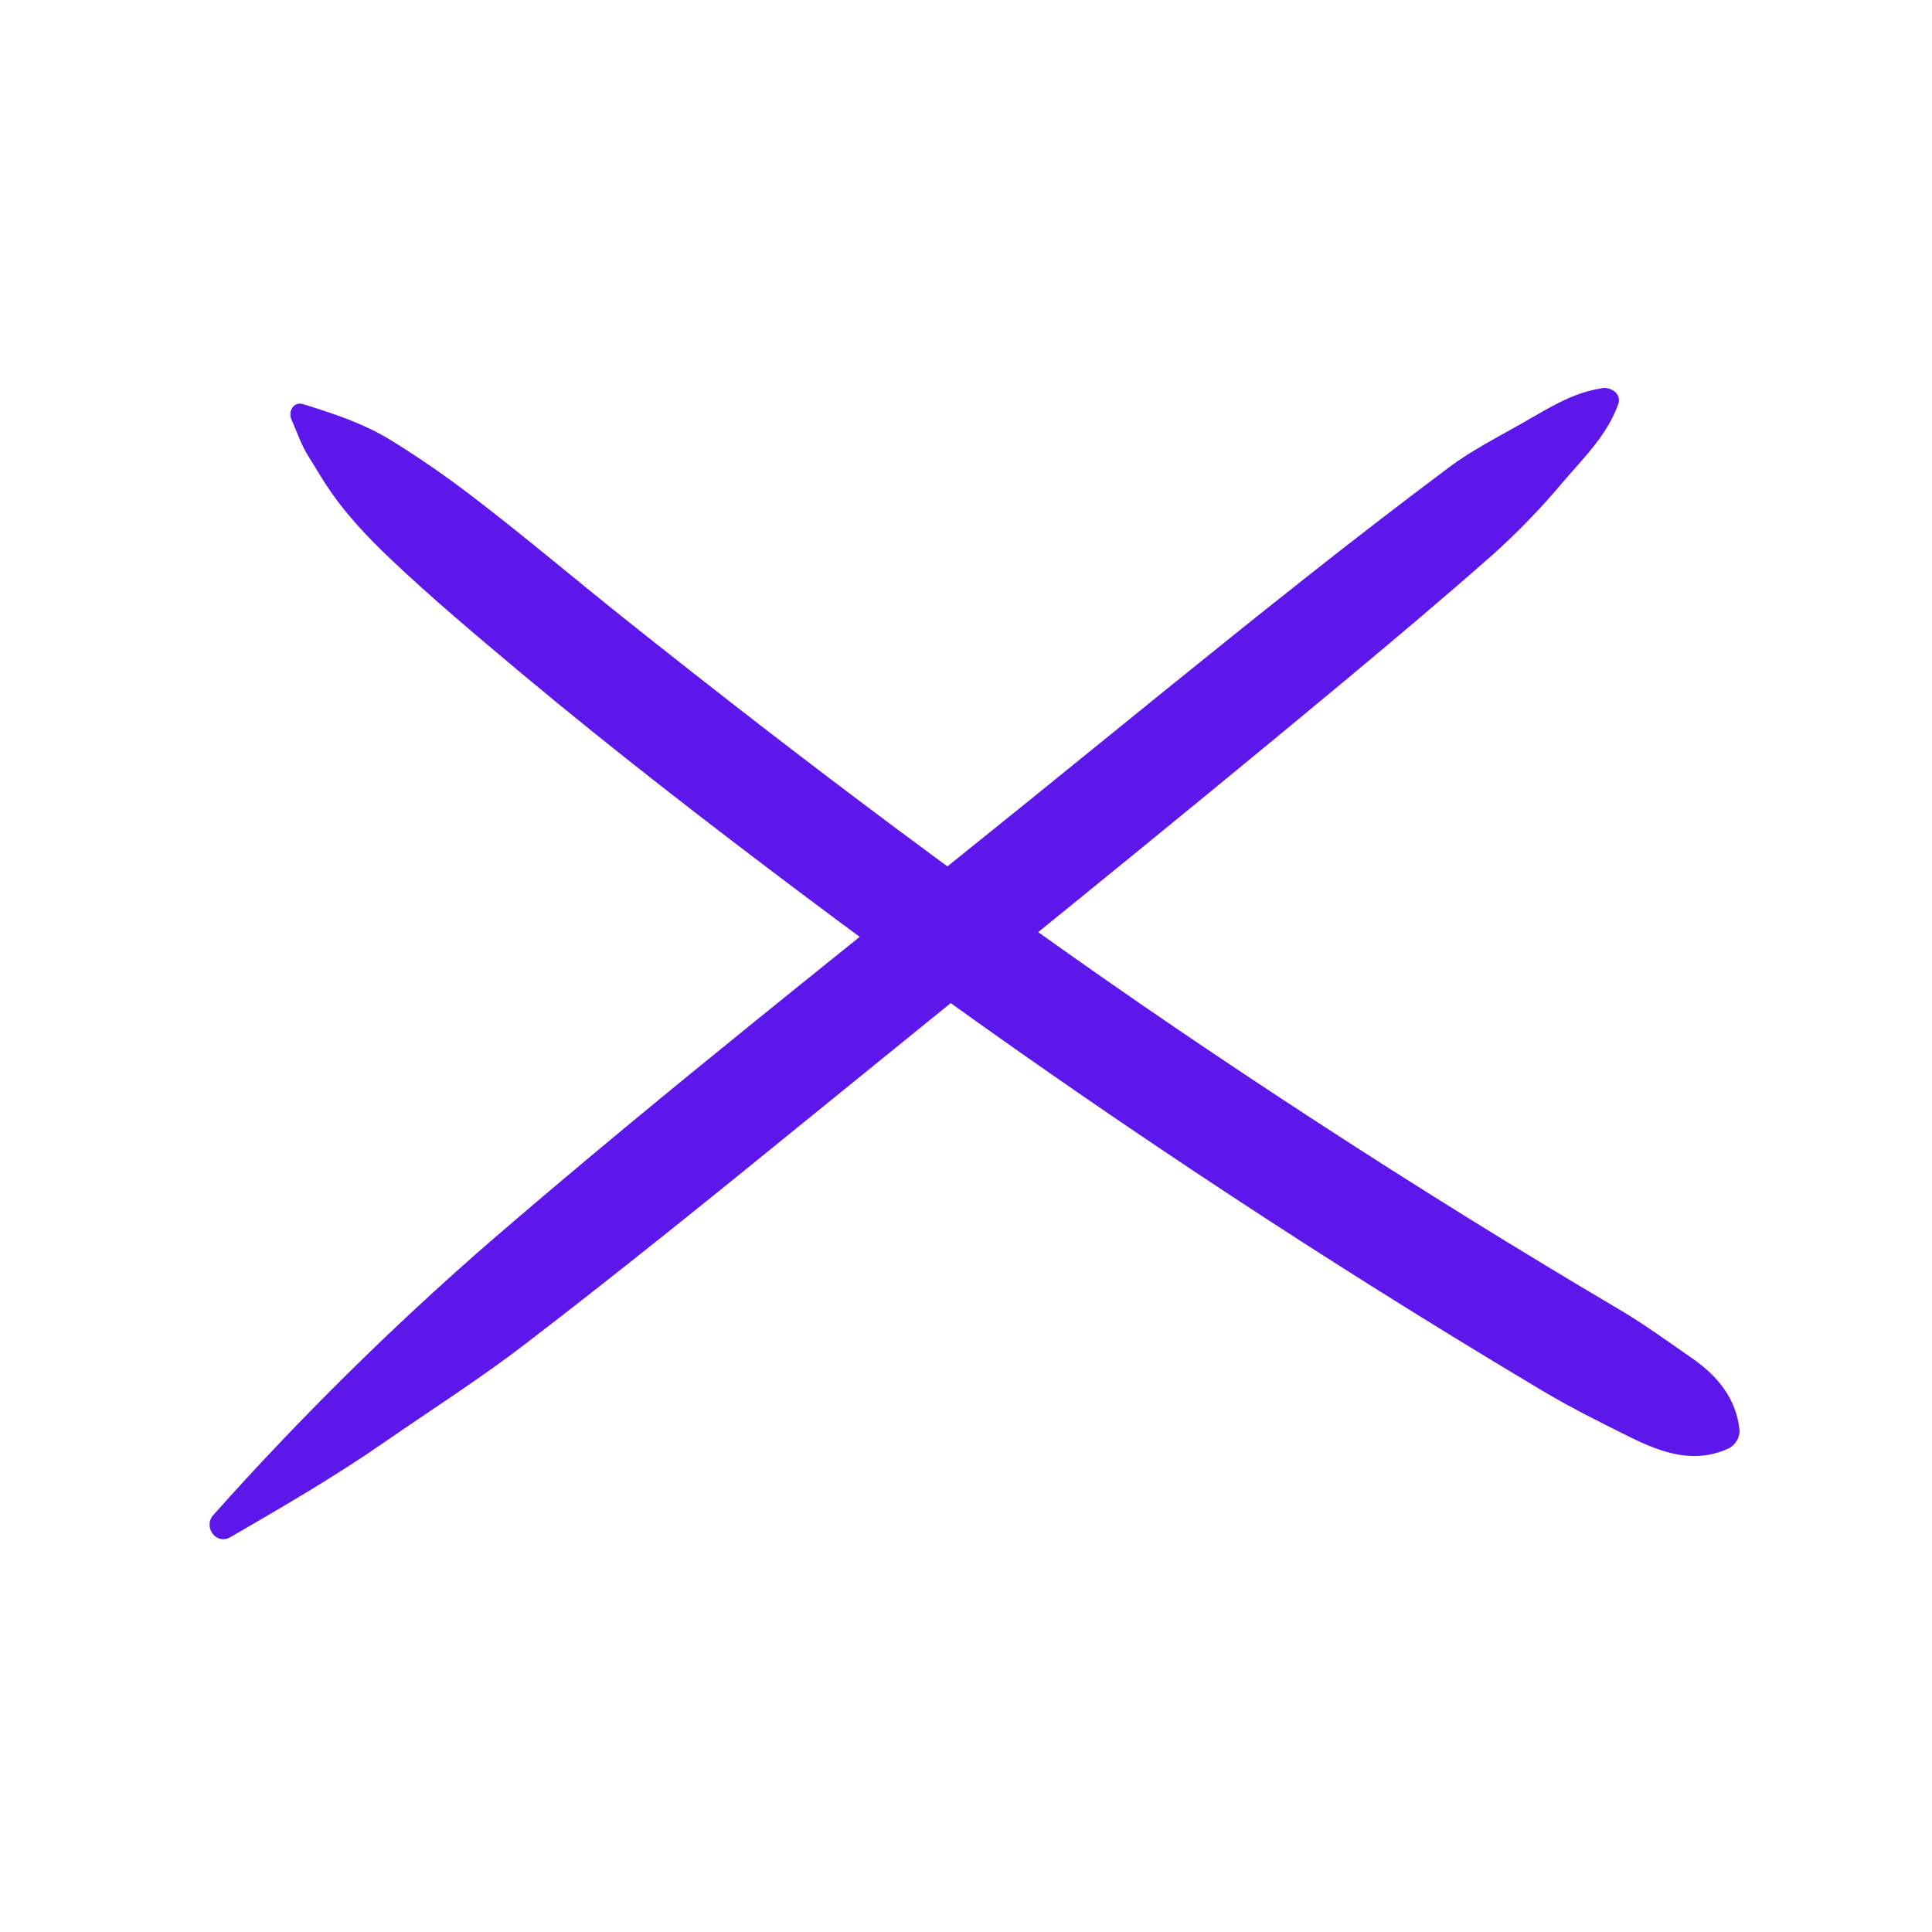 <svg xmlns="http://www.w3.org/2000/svg" xmlns:xlink="http://www.w3.org/1999/xlink" width="1080" zoomAndPan="magnify" viewBox="0 0 810 810" height="1080" preserveAspectRatio="xMidYMid meet" version="1.0"><defs><clipPath id="5dc5980a35"><path d="M 121 169 L 729.359 169 L 729.359 611 L 121 611 Z M 121 169 " clip-rule="nonzero"/></clipPath><clipPath id="eddb08d8c2"><path d="M 87 162.078 L 679 162.078 L 679 646 L 87 646 Z M 87 162.078 " clip-rule="nonzero"/></clipPath></defs><g clip-path="url(#5dc5980a35)"><path fill="#5e17eb" d="M 122.156 175.758 C 124.527 181.094 126.27 186.57 129.391 191.461 C 132.512 196.355 135.297 201.312 138.57 206.02 C 145.438 216.035 154.828 225.902 163.594 234.219 C 181.398 251.133 200.258 266.898 219.07 282.68 C 257.309 314.594 296.711 345.055 336.48 374.953 C 414.457 433.551 494.797 488.824 577.508 540.766 C 600.328 555.098 623.312 569.164 646.457 582.957 C 658.801 590.312 670.934 596.336 683.43 602.531 C 696.949 609.227 710.562 613.922 725.016 607.117 C 725.68 606.746 726.285 606.293 726.824 605.758 C 727.367 605.223 727.824 604.625 728.203 603.965 C 728.582 603.305 728.867 602.609 729.055 601.871 C 729.242 601.133 729.328 600.387 729.316 599.625 C 727.969 586.352 720.016 576.762 709.277 569.348 C 699.152 562.359 689.699 555.414 679.113 549.145 C 657.914 536.625 636.852 523.883 615.93 510.914 C 574.875 485.43 534.363 459.121 494.391 431.992 C 414.578 377.766 338.113 320.113 263.043 260.324 C 241.234 242.965 219.941 224.859 197.793 207.949 C 186.871 199.57 175.551 191.766 163.836 184.535 C 152.41 177.5 139.715 173.34 127.02 169.441 C 123.09 168.234 120.734 172.5 122.156 175.758 Z M 122.156 175.758 " fill-opacity="1" fill-rule="nonzero"/></g><g clip-path="url(#eddb08d8c2)"><path fill="#5e17eb" d="M 671.711 162.758 C 659.781 164.52 650.008 170.648 639.758 176.523 C 628.867 182.809 617.566 188.402 607.484 195.957 C 587.336 211.035 567.406 226.379 547.695 241.988 C 508.965 272.57 470.82 303.797 432.473 334.828 C 356.73 396.086 279.824 456.445 205.992 520.105 C 164.695 555.992 125.84 594.348 89.426 635.18 C 85.051 640.059 90.586 647.965 96.598 644.461 C 118.242 631.891 140.207 619.184 160.746 604.93 C 180.633 591.168 201.113 578.141 220.262 563.445 C 259.664 533.227 298.27 502.031 336.77 470.711 C 412.469 409.191 488.531 348.039 563.48 285.676 C 584.527 268.152 605.48 250.504 626.008 232.398 C 636.566 222.902 646.402 212.707 655.516 201.816 C 664.371 191.477 673.699 182.516 678.457 169.441 C 679.988 165.082 675.398 162.18 671.727 162.715 Z M 671.711 162.758 " fill-opacity="1" fill-rule="nonzero"/></g></svg>